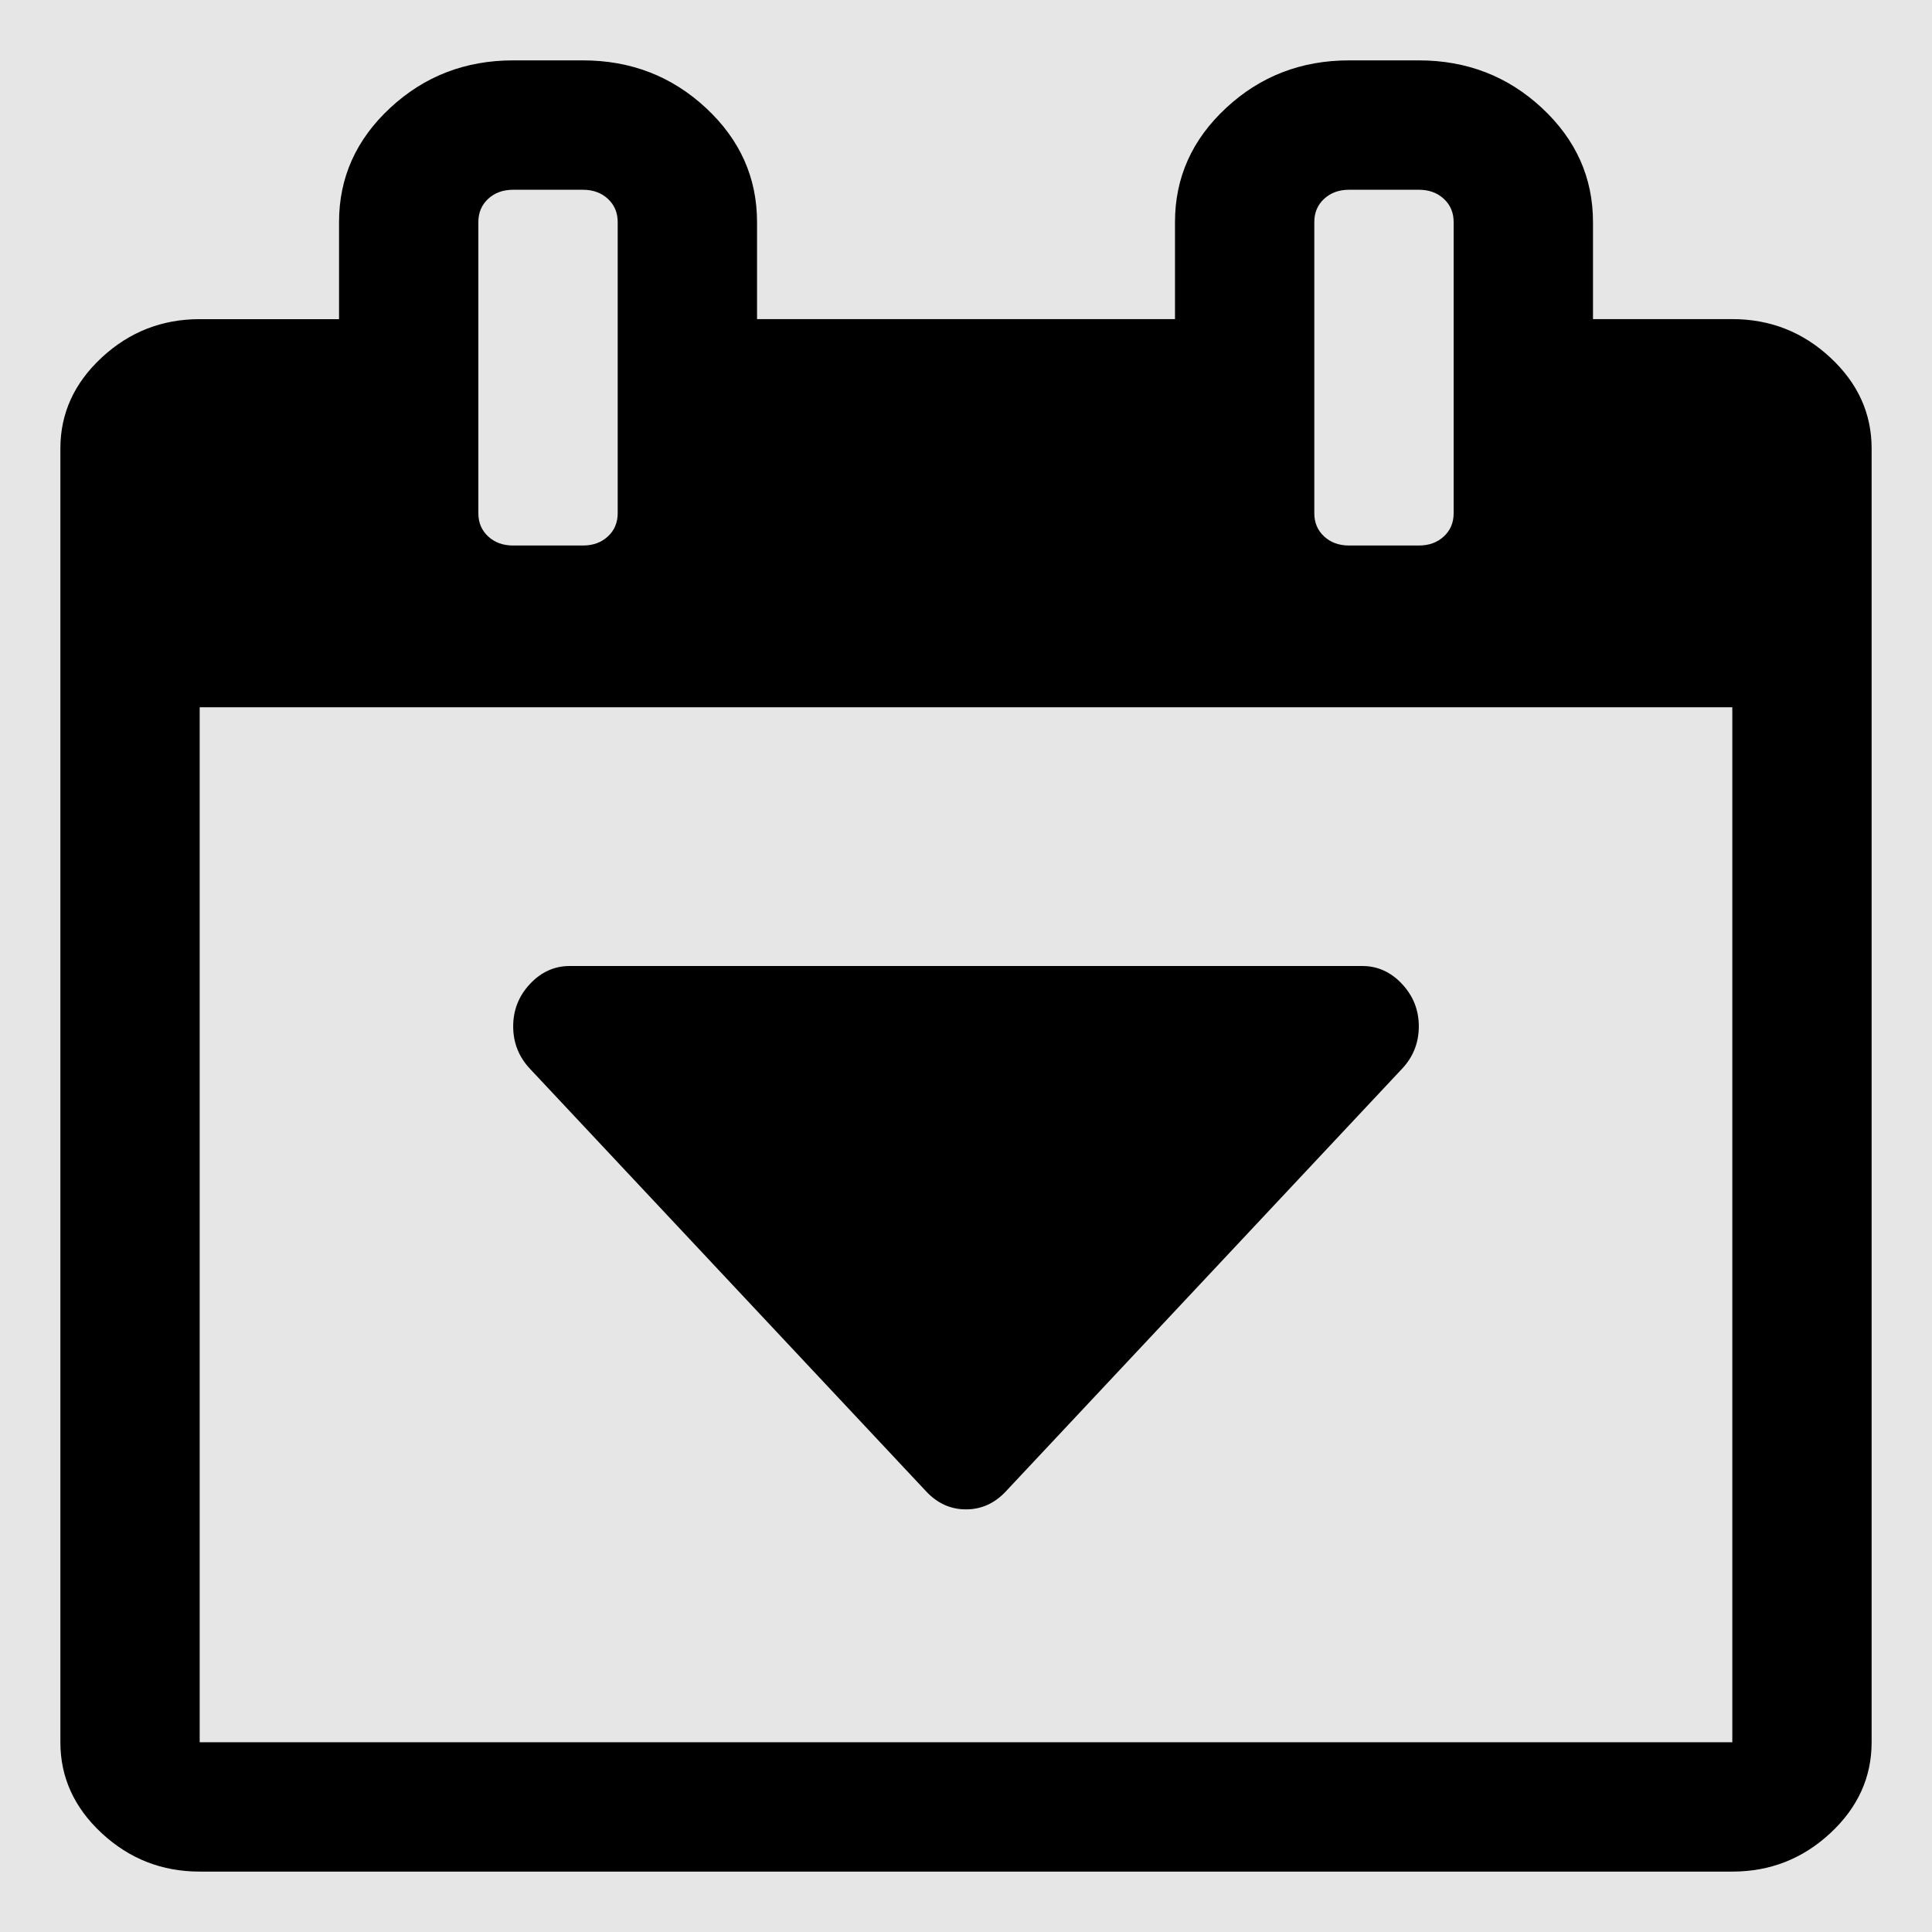 <?xml version="1.0" encoding="UTF-8" standalone="no"?>
<svg
   xmlns:dc="http://purl.org/dc/elements/1.1/"
   xmlns:cc="http://creativecommons.org/ns#"
   xmlns:rdf="http://www.w3.org/1999/02/22-rdf-syntax-ns#"
   xmlns:svg="http://www.w3.org/2000/svg"
   xmlns="http://www.w3.org/2000/svg"
   xmlns:sodipodi="http://sodipodi.sourceforge.net/DTD/sodipodi-0.dtd"
   xmlns:inkscape="http://www.inkscape.org/namespaces/inkscape"
   height="64"
   width="64"
   version="1.1"
   id="svg4"
   sodipodi:docname="preset_load.svg"
   inkscape:version="0.92.5 (2060ec1f9f, 2020-04-08)">
  <defs
     id="defs8" />
  <sodipodi:namedview
     pagecolor="#ffffff"
     bordercolor="#666666"
     borderopacity="1"
     objecttolerance="10"
     gridtolerance="10"
     guidetolerance="10"
     inkscape:pageopacity="0"
     inkscape:pageshadow="2"
     inkscape:window-width="1920"
     inkscape:window-height="1001"
     id="namedview6"
     showgrid="false"
     inkscape:zoom="6.5833339"
     inkscape:cx="0.043745471"
     inkscape:cy="24.152773"
     inkscape:window-x="0"
     inkscape:window-y="0"
     inkscape:window-maximized="1"
     inkscape:current-layer="svg4" />
  <rect
     style="opacity:1;fill:#e6e6e6;stroke:none;stroke-width:1.002"
     id="rect3710"
     width="64"
     height="64"
     x="0"
     y="-0" />
  <g
     id="g13"
     style="fill:#000000">
    <path
       id="path2"
       d="M 6.615,57.714 H 57.385 V 23.429 H 6.615 Z M 20.462,17 V 7.357 q 0,-0.469 -0.325,-0.77 -0.325,-0.301 -0.829,-0.301 h -2.308 q -0.505,0 -0.829,0.301 -0.325,0.301 -0.325,0.77 v 9.643 q 0,0.469 0.325,0.77 0.325,0.301 0.829,0.301 h 2.308 q 0.505,0 0.829,-0.301 0.325,-0.301 0.325,-0.77 z m 27.692,0 V 7.357 q 0,-0.469 -0.325,-0.77 -0.325,-0.301 -0.829,-0.301 h -2.308 q -0.505,0 -0.829,0.301 -0.325,0.301 -0.325,0.77 v 9.643 q 0,0.469 0.325,0.77 0.325,0.301 0.829,0.301 h 2.308 q 0.505,0 0.829,-0.301 0.325,-0.301 0.325,-0.77 z m 13.846,-2.143 v 42.857 q 0,1.741 -1.37,3.013 -1.37,1.272 -3.245,1.272 H 6.615 q -1.875,0 -3.245,-1.272 Q 2,59.455 2,57.714 V 14.857 q 0,-1.741 1.37,-3.013 1.37,-1.272 3.245,-1.272 H 11.231 V 7.357 q 0,-2.21 1.695,-3.783 Q 14.62,2 17,2 h 2.308 q 2.38,0 4.075,1.574 1.695,1.574 1.695,3.783 V 10.571 H 38.923 V 7.357 q 0,-2.21 1.695,-3.783 Q 42.312,2 44.692,2 h 2.308 q 2.38,0 4.075,1.574 1.695,1.574 1.695,3.783 v 3.214 h 4.615 q 1.875,0 3.245,1.272 1.37,1.272 1.37,3.013 z"
       style="fill:#000000;stroke-width:0.035"
       inkscape:connector-curvature="0" />
    <path
       id="path2-3"
       d="m 47,34 q 0,0.813 -0.557,1.406 l -13.125,14 Q 32.762,50 32,50 31.238,50 30.682,49.406 l -13.125,-14 Q 17,34.813 17,34 17,33.188 17.557,32.594 18.113,32 18.875,32 h 26.25 q 0.762,0 1.318,0.594 Q 47,33.188 47,34 Z"
       inkscape:connector-curvature="0"
       style="fill:#000000;stroke-width:0.03" />
  </g>
</svg>
